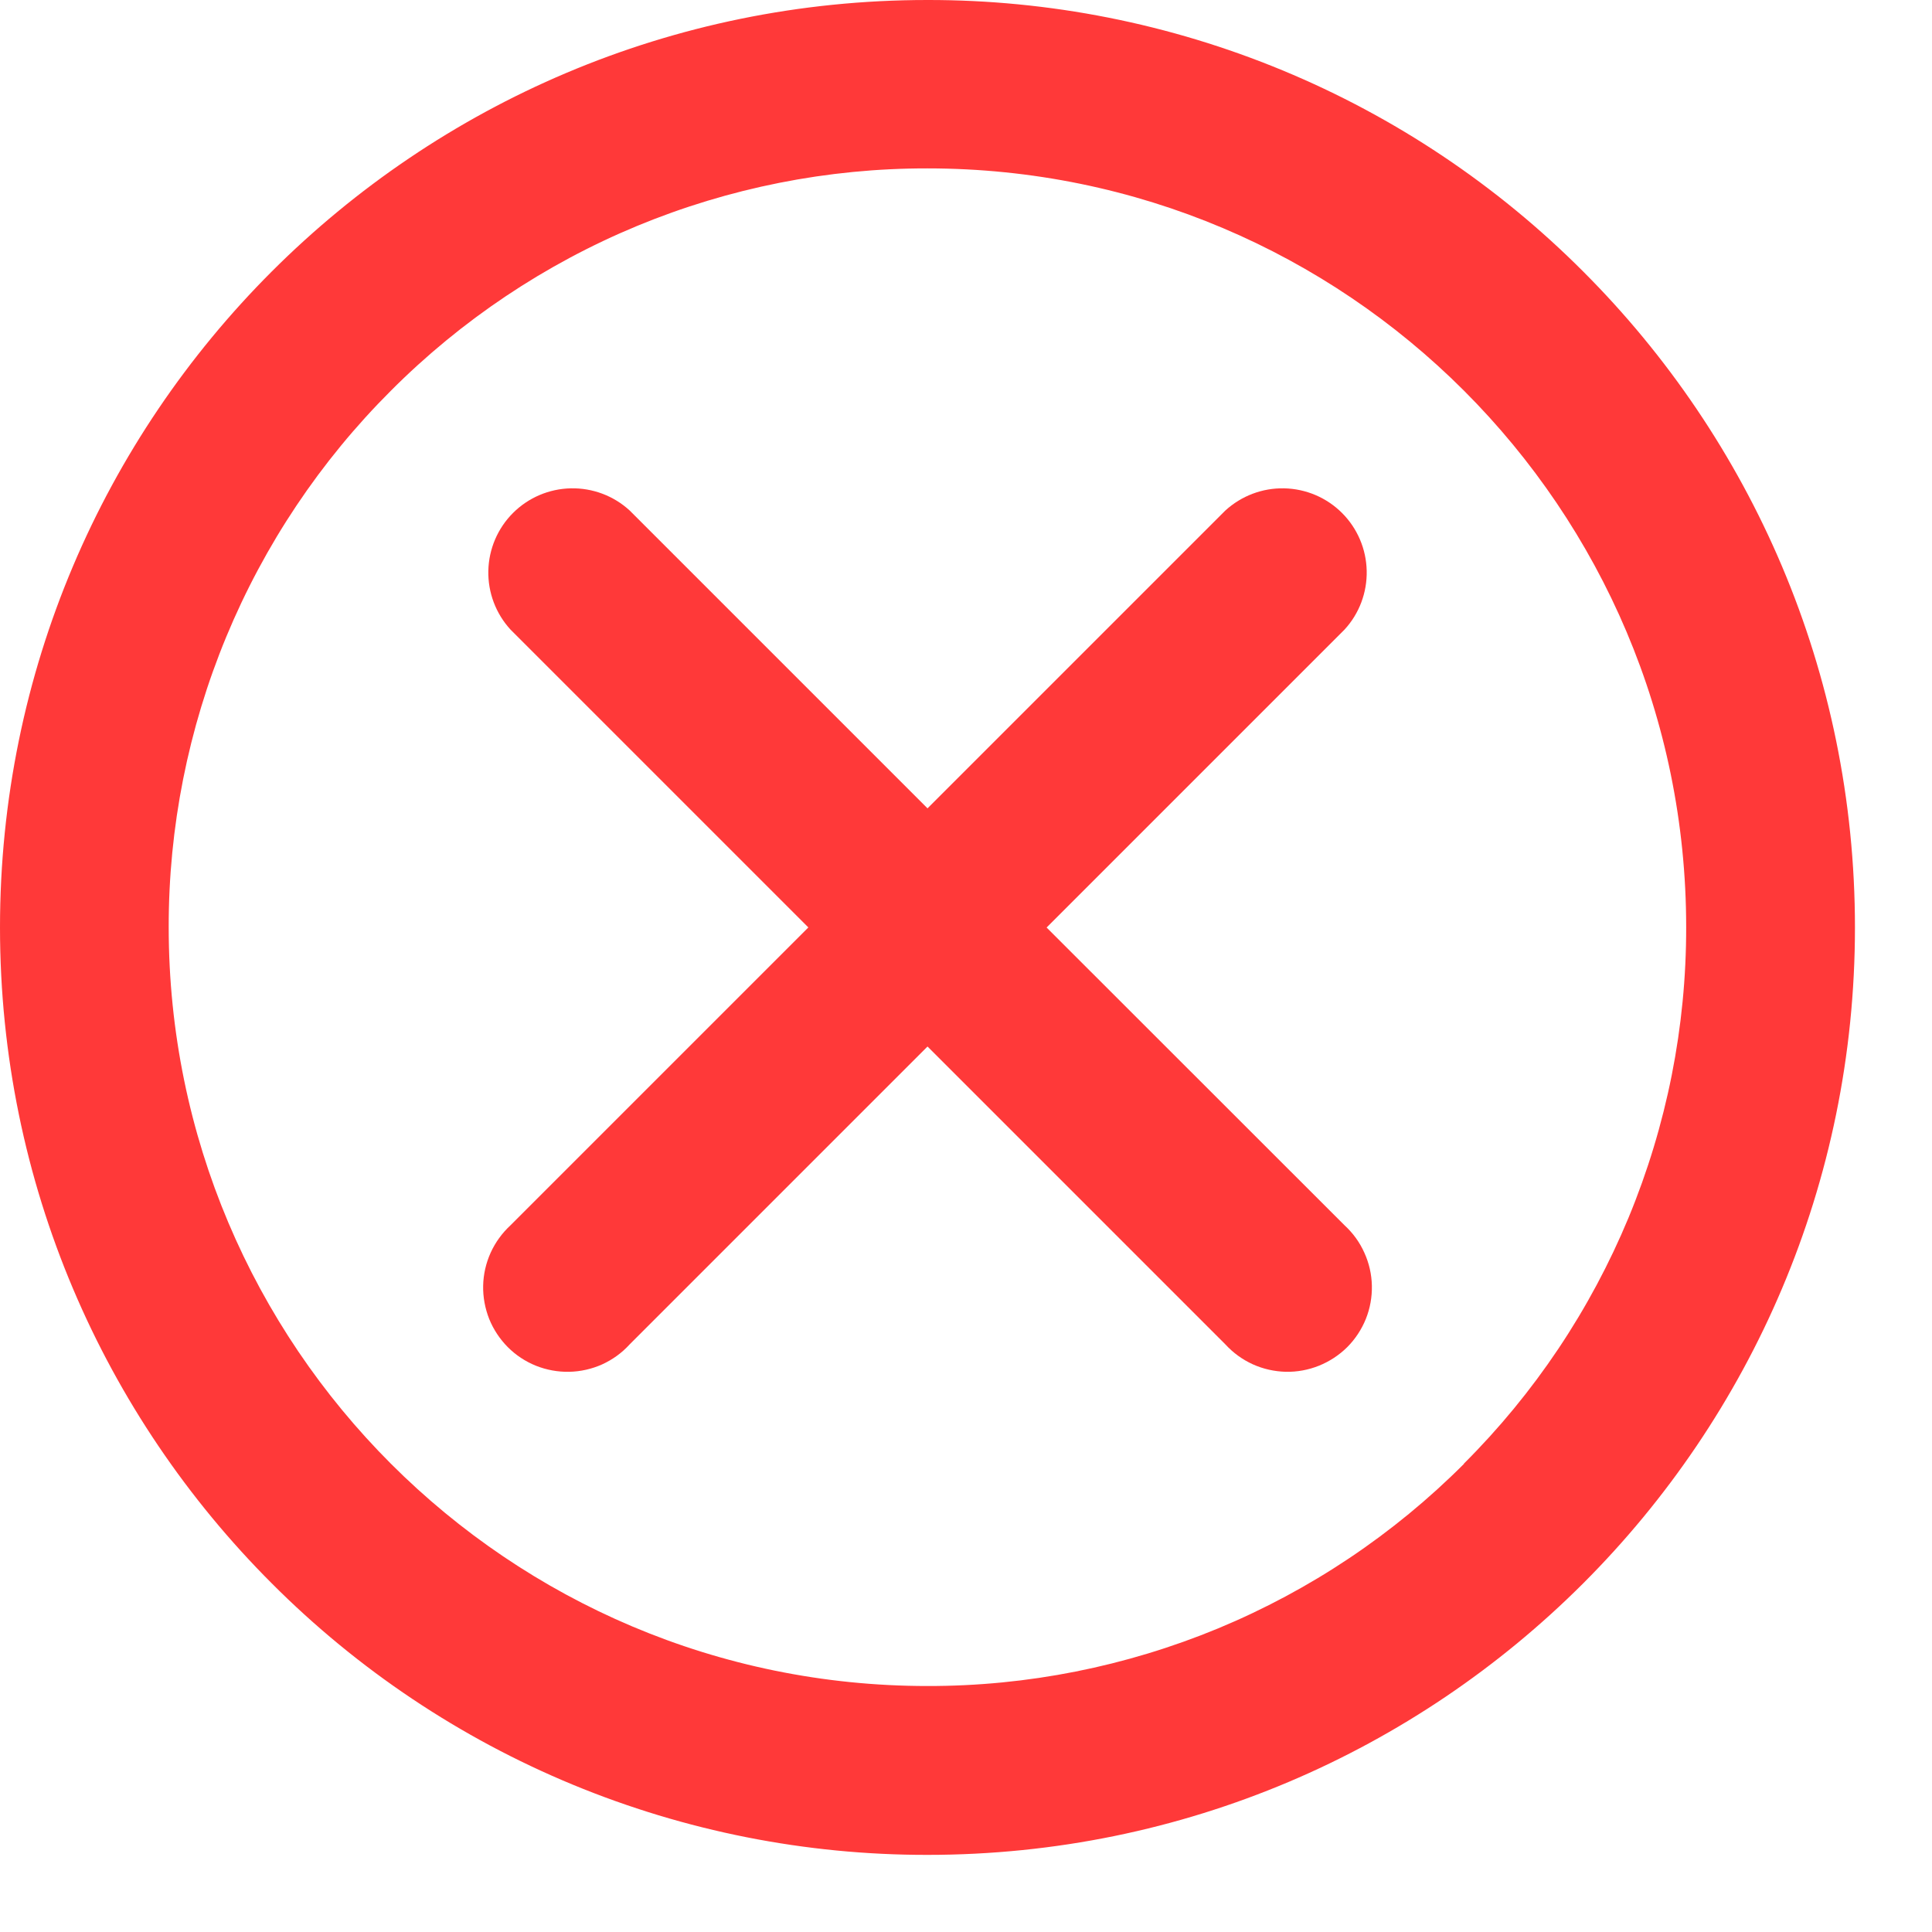 <svg width="25" height="25" viewBox="0 0 25 25" fill="none" xmlns="http://www.w3.org/2000/svg">
<path d="M20.487 3.514C19.374 2.398 18.051 1.513 16.595 0.91C15.138 0.307 13.577 -0.002 12.001 1.00664e-05C5.373 1.00664e-05 0 5.373 0 12.001C0 15.315 1.344 18.316 3.516 20.488C4.629 21.604 5.952 22.489 7.408 23.092C8.865 23.695 10.426 24.004 12.002 24.002C18.63 24.002 24.003 18.629 24.003 12.001C24.003 8.687 22.659 5.686 20.487 3.514ZM18.945 18.941C18.034 19.854 16.952 20.578 15.761 21.072C14.569 21.565 13.292 21.819 12.002 21.817C6.579 21.817 2.183 17.421 2.183 11.998C2.181 10.708 2.435 9.431 2.928 8.24C3.422 7.048 4.146 5.966 5.059 5.055C5.97 4.142 7.052 3.418 8.243 2.924C9.434 2.431 10.711 2.177 12.001 2.179C17.423 2.179 21.819 6.575 21.819 11.997C21.821 13.287 21.567 14.564 21.074 15.755C20.58 16.946 19.856 18.029 18.943 18.939L18.945 18.941Z" fill="#FF3939"/>
<path d="M13.543 12.002L17.398 8.147C17.589 7.94 17.691 7.667 17.685 7.386C17.679 7.105 17.565 6.837 17.366 6.638C17.167 6.439 16.899 6.325 16.617 6.319C16.336 6.313 16.064 6.416 15.856 6.606L15.857 6.605L12.002 10.46L8.147 6.605C7.94 6.415 7.667 6.313 7.386 6.319C7.105 6.325 6.837 6.439 6.638 6.638C6.439 6.837 6.325 7.105 6.319 7.386C6.313 7.668 6.416 7.94 6.606 8.147L6.605 8.146L10.46 12.001L6.605 15.856C6.497 15.956 6.41 16.076 6.349 16.21C6.288 16.345 6.255 16.49 6.252 16.637C6.249 16.784 6.276 16.93 6.33 17.067C6.385 17.203 6.467 17.327 6.571 17.432C6.675 17.536 6.799 17.618 6.936 17.673C7.072 17.727 7.219 17.754 7.366 17.751C7.513 17.748 7.658 17.715 7.792 17.655C7.926 17.594 8.047 17.507 8.146 17.398L8.147 17.397L12.002 13.542L15.857 17.397C15.957 17.506 16.077 17.593 16.211 17.654C16.346 17.715 16.491 17.747 16.638 17.751C16.785 17.754 16.931 17.727 17.068 17.672C17.204 17.617 17.328 17.536 17.433 17.432C17.537 17.328 17.619 17.203 17.674 17.067C17.729 16.93 17.755 16.784 17.752 16.637C17.749 16.49 17.716 16.345 17.655 16.211C17.595 16.076 17.508 15.956 17.399 15.856L17.398 15.855L13.543 12.002Z" fill="#FF3939"/>
</svg>
